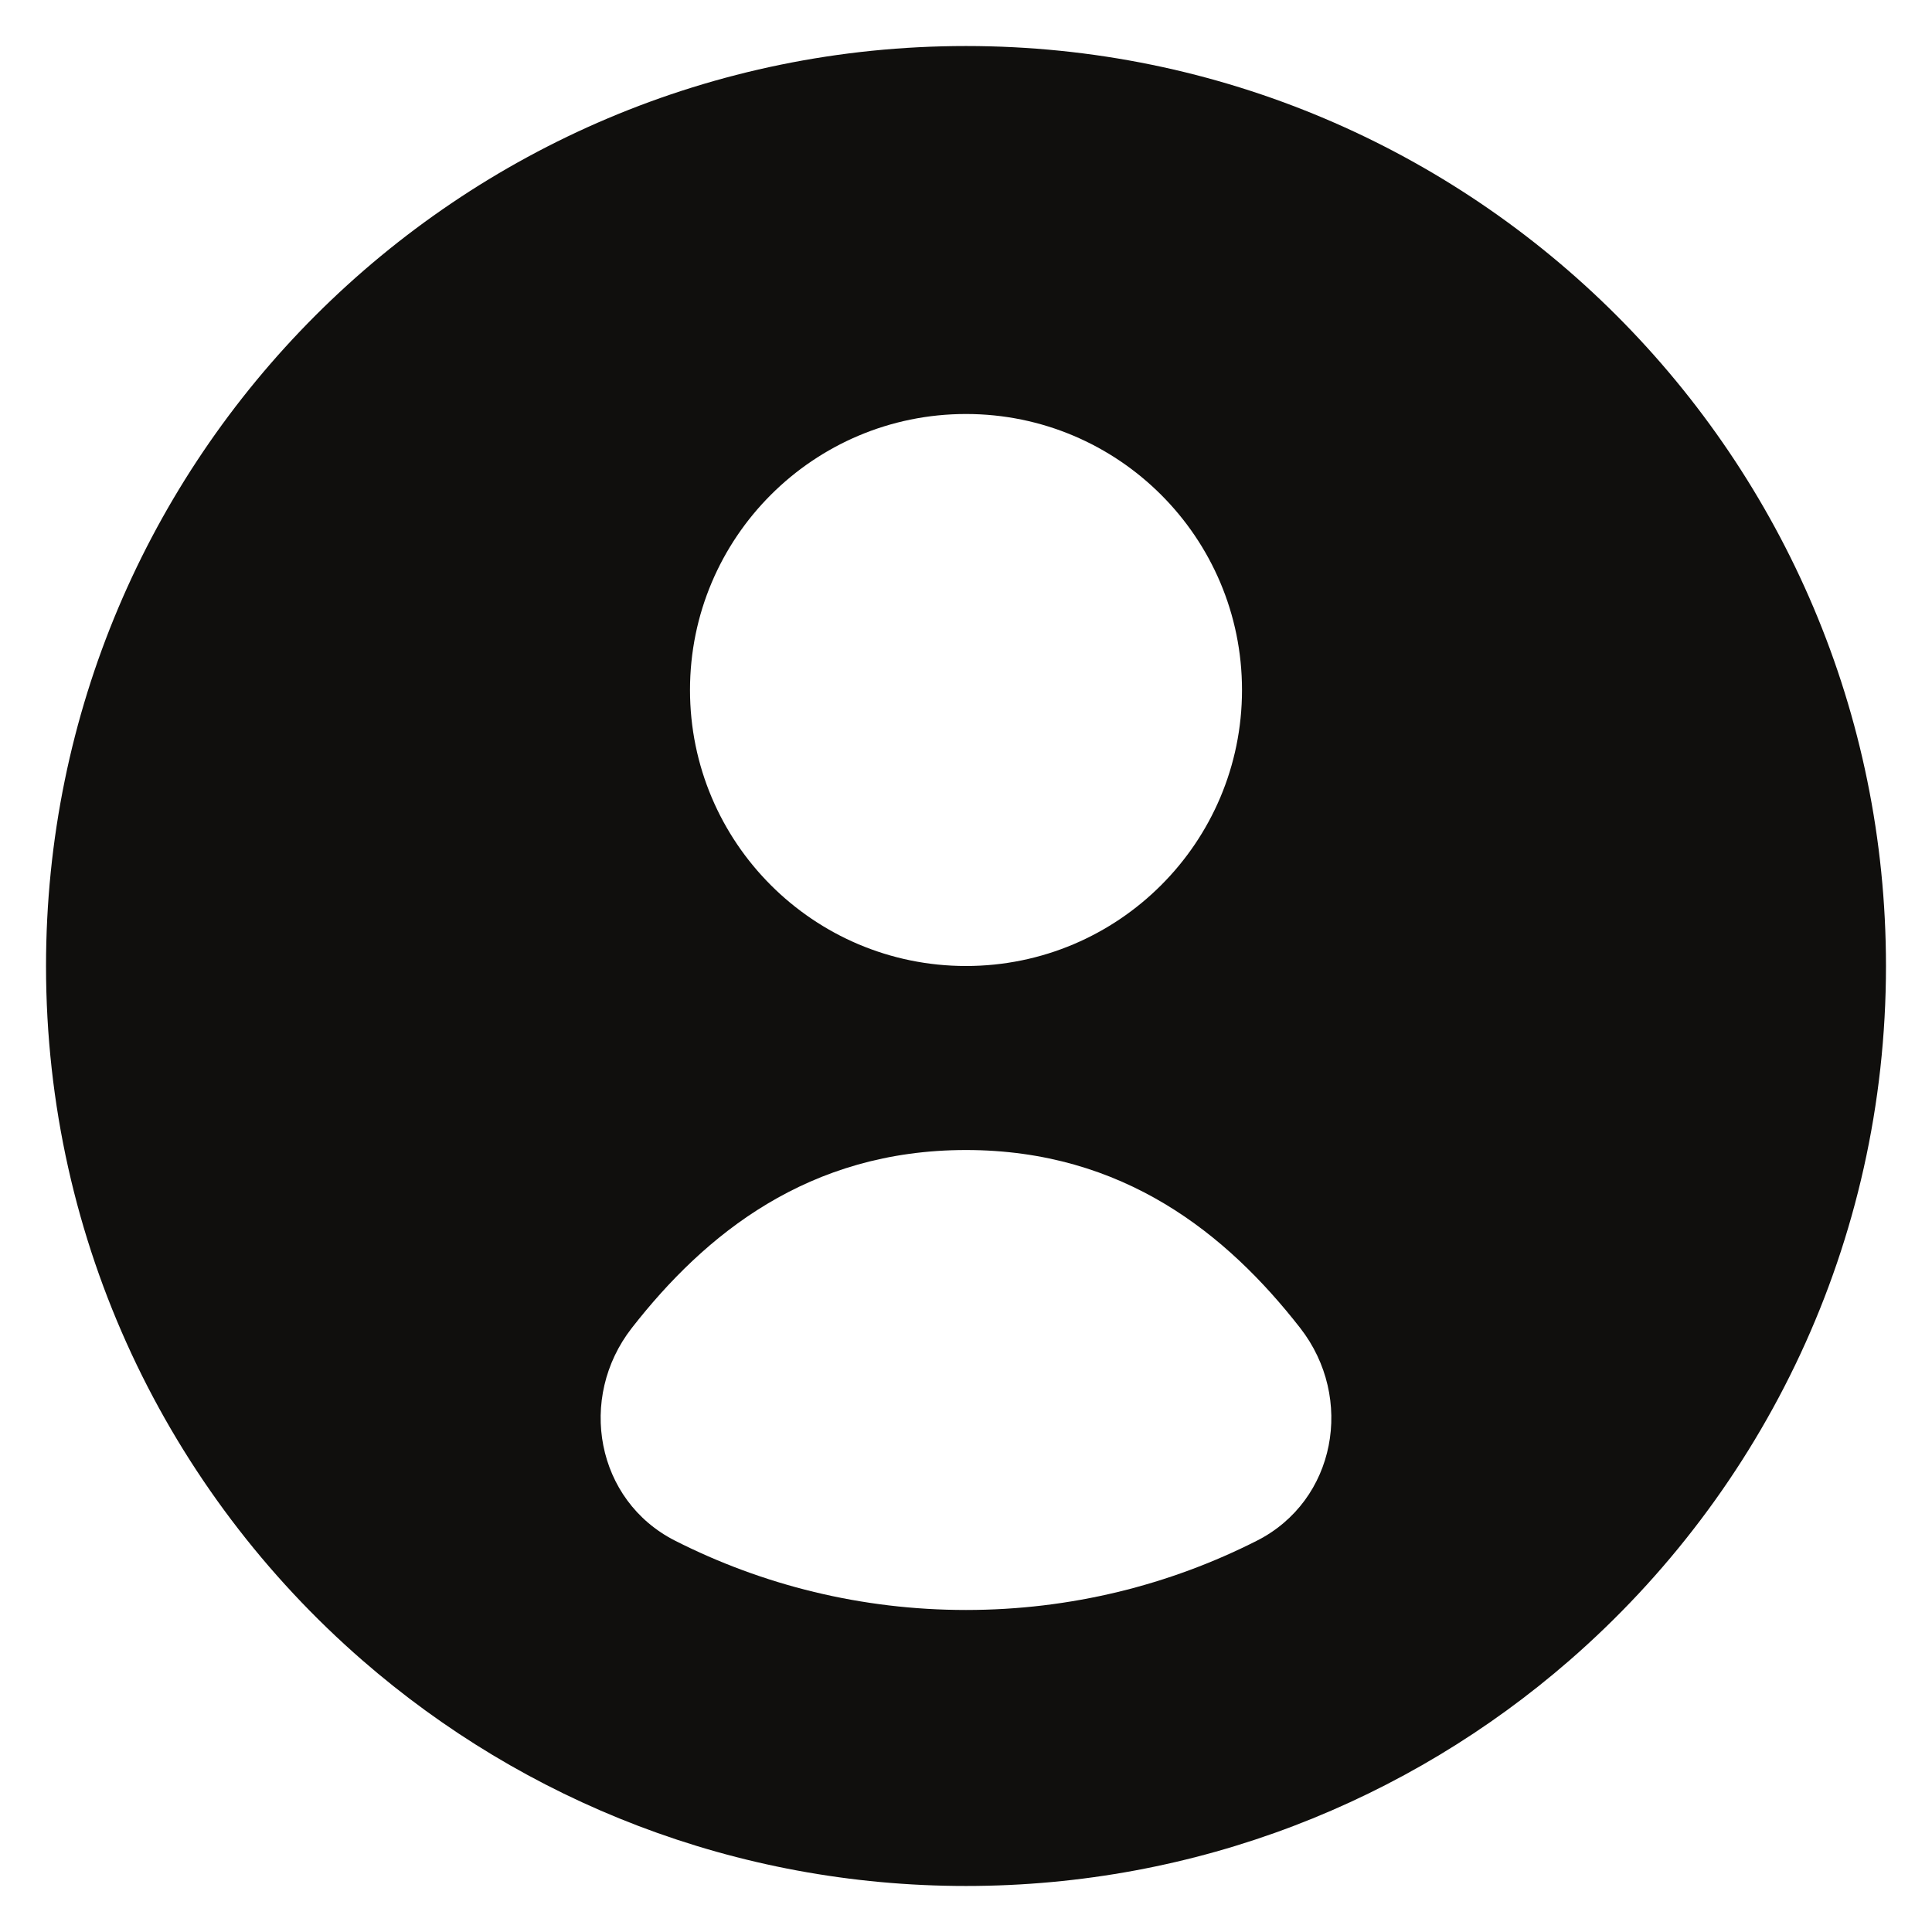 <svg width="28" height="28" viewBox="0 0 28 28" fill="none" xmlns="http://www.w3.org/2000/svg">
<path fill-rule="evenodd" clip-rule="evenodd" d="M27.333 14C27.333 18.018 25.556 21.621 22.745 24.065C20.404 26.101 17.346 27.333 14 27.333C10.654 27.333 7.596 26.101 5.255 24.065C2.444 21.621 0.667 18.018 0.667 14C0.667 6.636 6.636 0.667 14 0.667C21.364 0.667 27.333 6.636 27.333 14ZM18 10C18 7.791 16.209 6 14 6C11.791 6 10 7.791 10 10C10 12.209 11.791 14 14 14C16.209 14 18 12.209 18 10ZM14 16.667C16.284 16.667 17.785 17.889 18.844 19.247C19.634 20.261 19.362 21.748 18.216 22.329C16.95 22.971 15.517 23.333 14 23.333C12.483 23.333 11.05 22.971 9.784 22.329C8.638 21.748 8.366 20.261 9.156 19.247C10.215 17.889 11.716 16.667 14 16.667Z" fill="#100F0D"/>
</svg>
